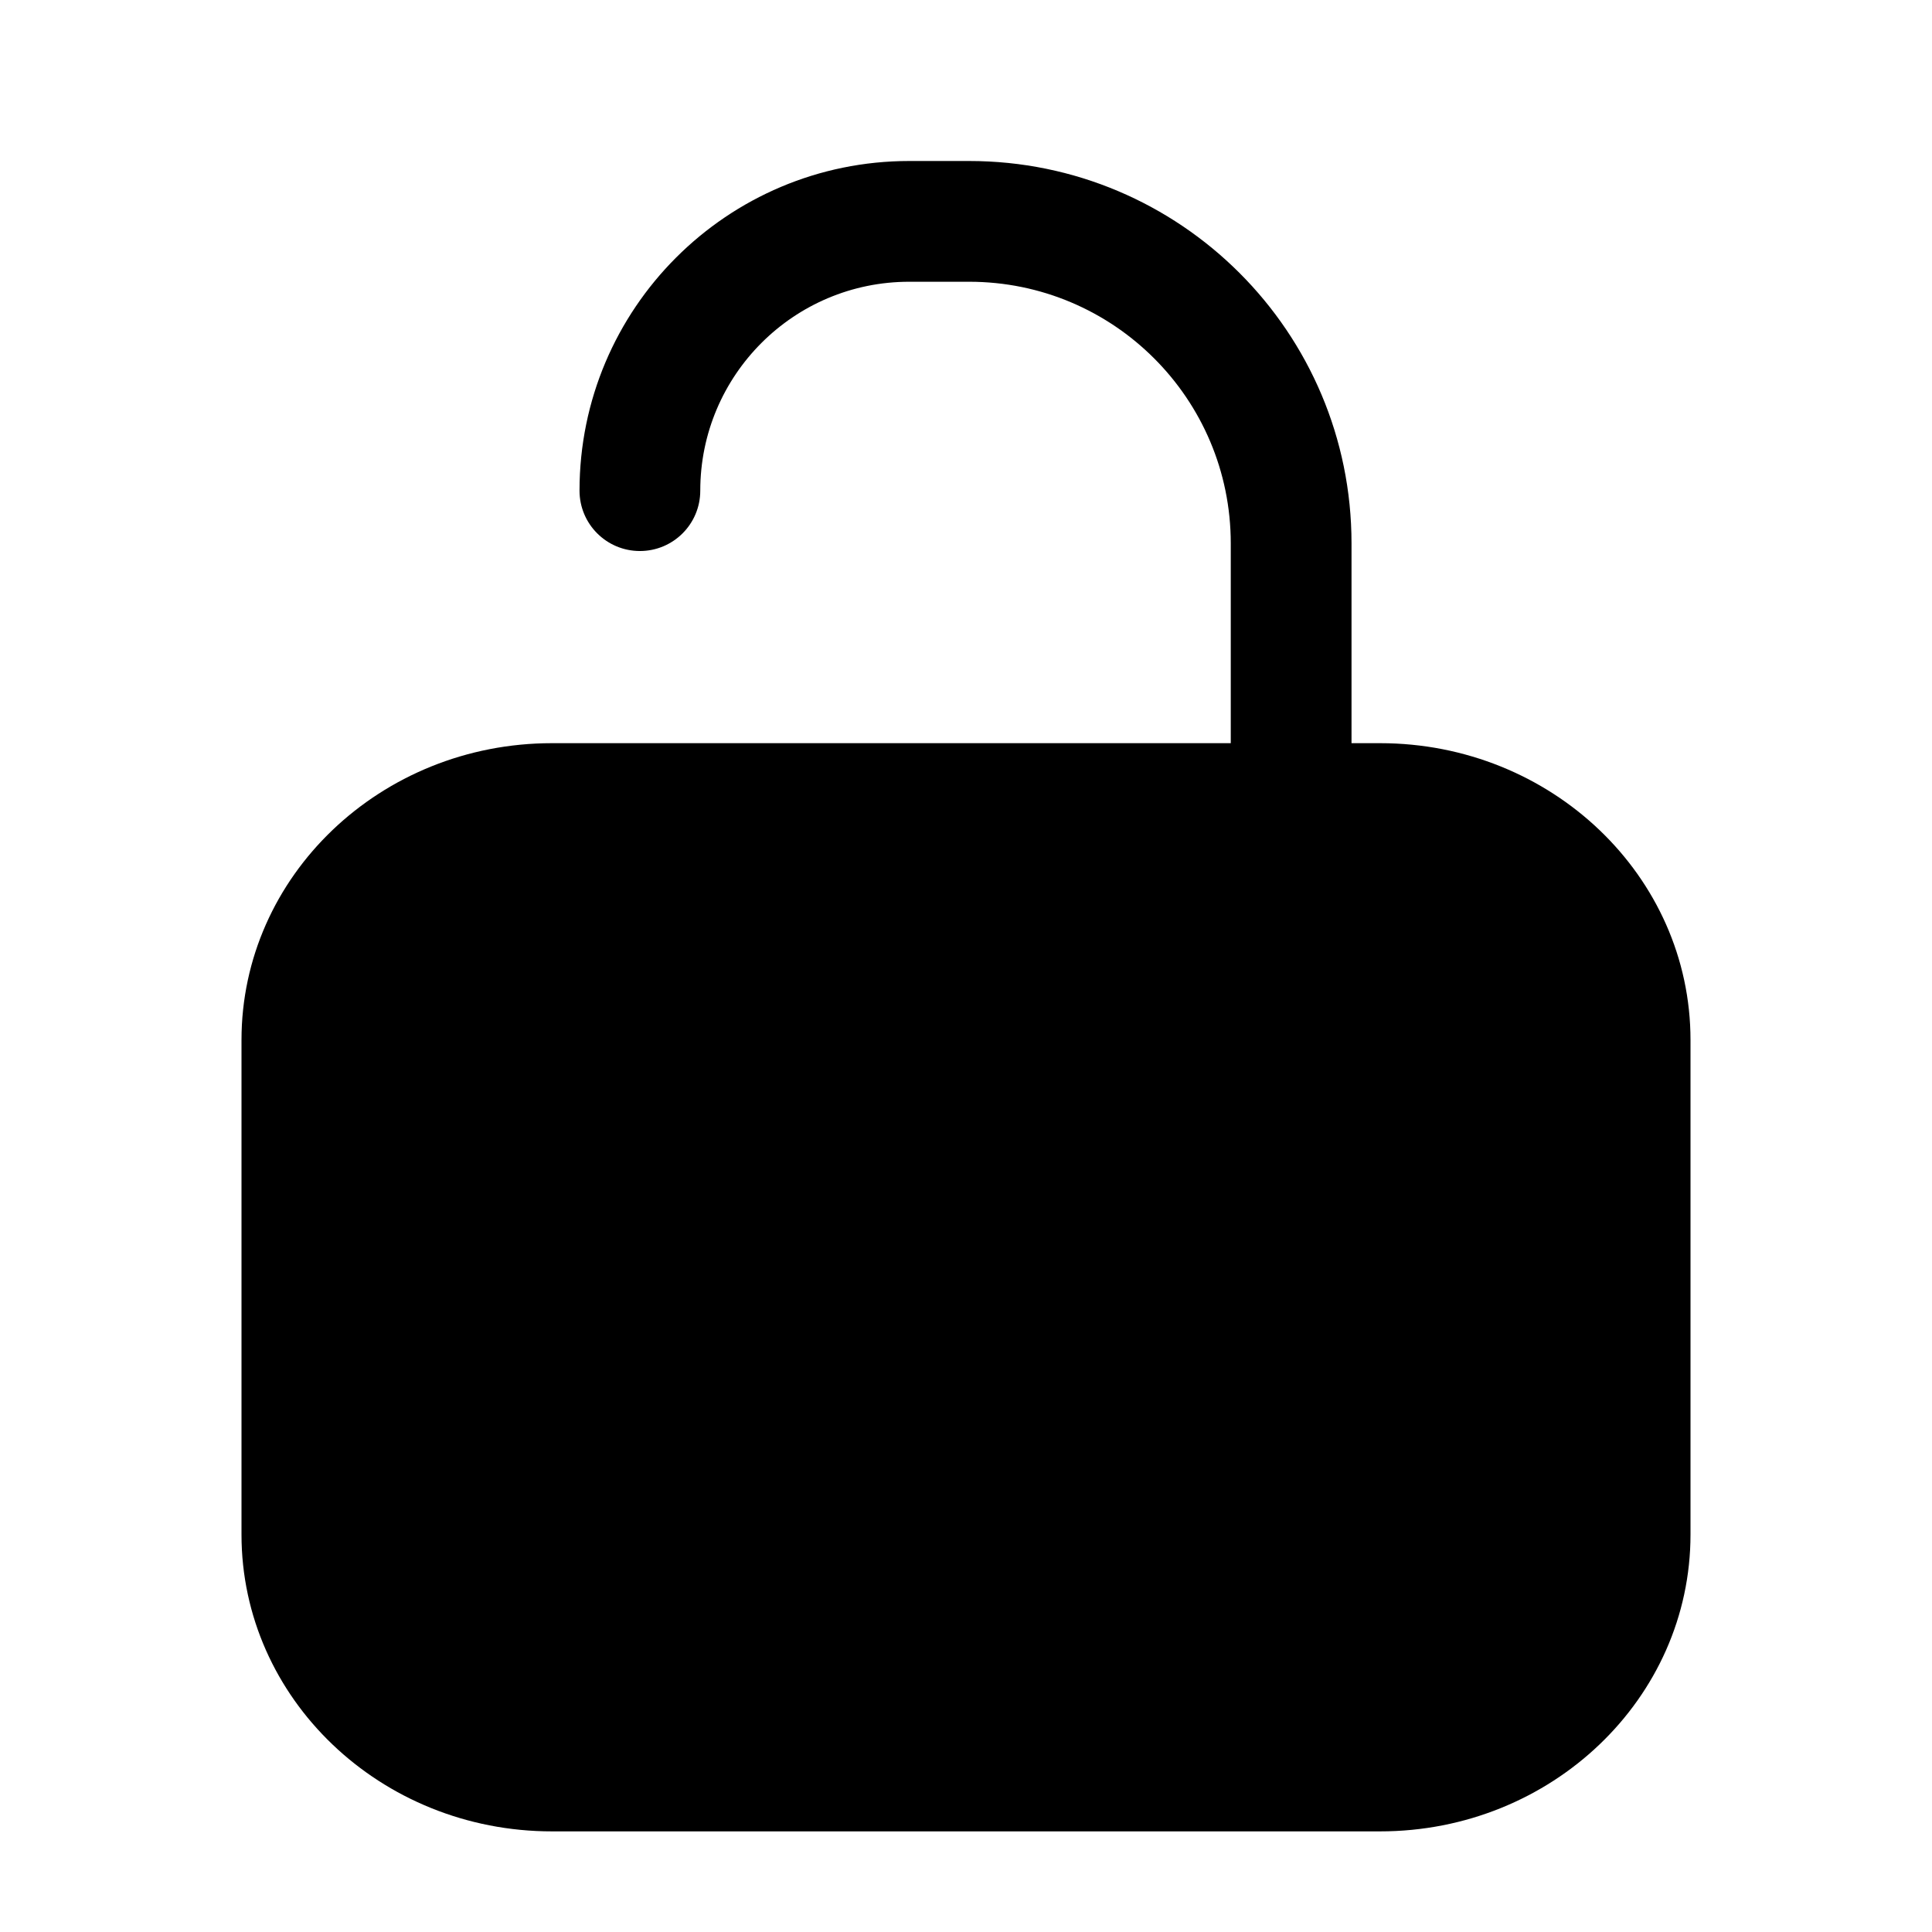 <svg width="24" height="24" viewBox="0 0 24 24" fill="none" xmlns="http://www.w3.org/2000/svg">
<path d="M11.295 2C9.033 2 7.199 3.834 7.199 6.095C7.199 6.51 7.535 6.845 7.949 6.845C8.363 6.845 8.699 6.51 8.699 6.095C8.699 4.662 9.861 3.5 11.295 3.5H12.039C13.834 3.5 15.289 4.955 15.289 6.75V9.231C15.289 9.231 15.289 9.231 15.289 9.232H6.857C4.727 9.232 3 10.883 3 12.919V19.063C3 21.099 4.727 22.75 6.857 22.75H17.143C19.273 22.75 21 21.099 21 19.063V12.919C21 10.883 19.273 9.232 17.143 9.232H16.789C16.789 9.231 16.789 9.231 16.789 9.231V6.75C16.789 4.127 14.663 2 12.039 2H11.295Z" fill="black"/>
</svg>

